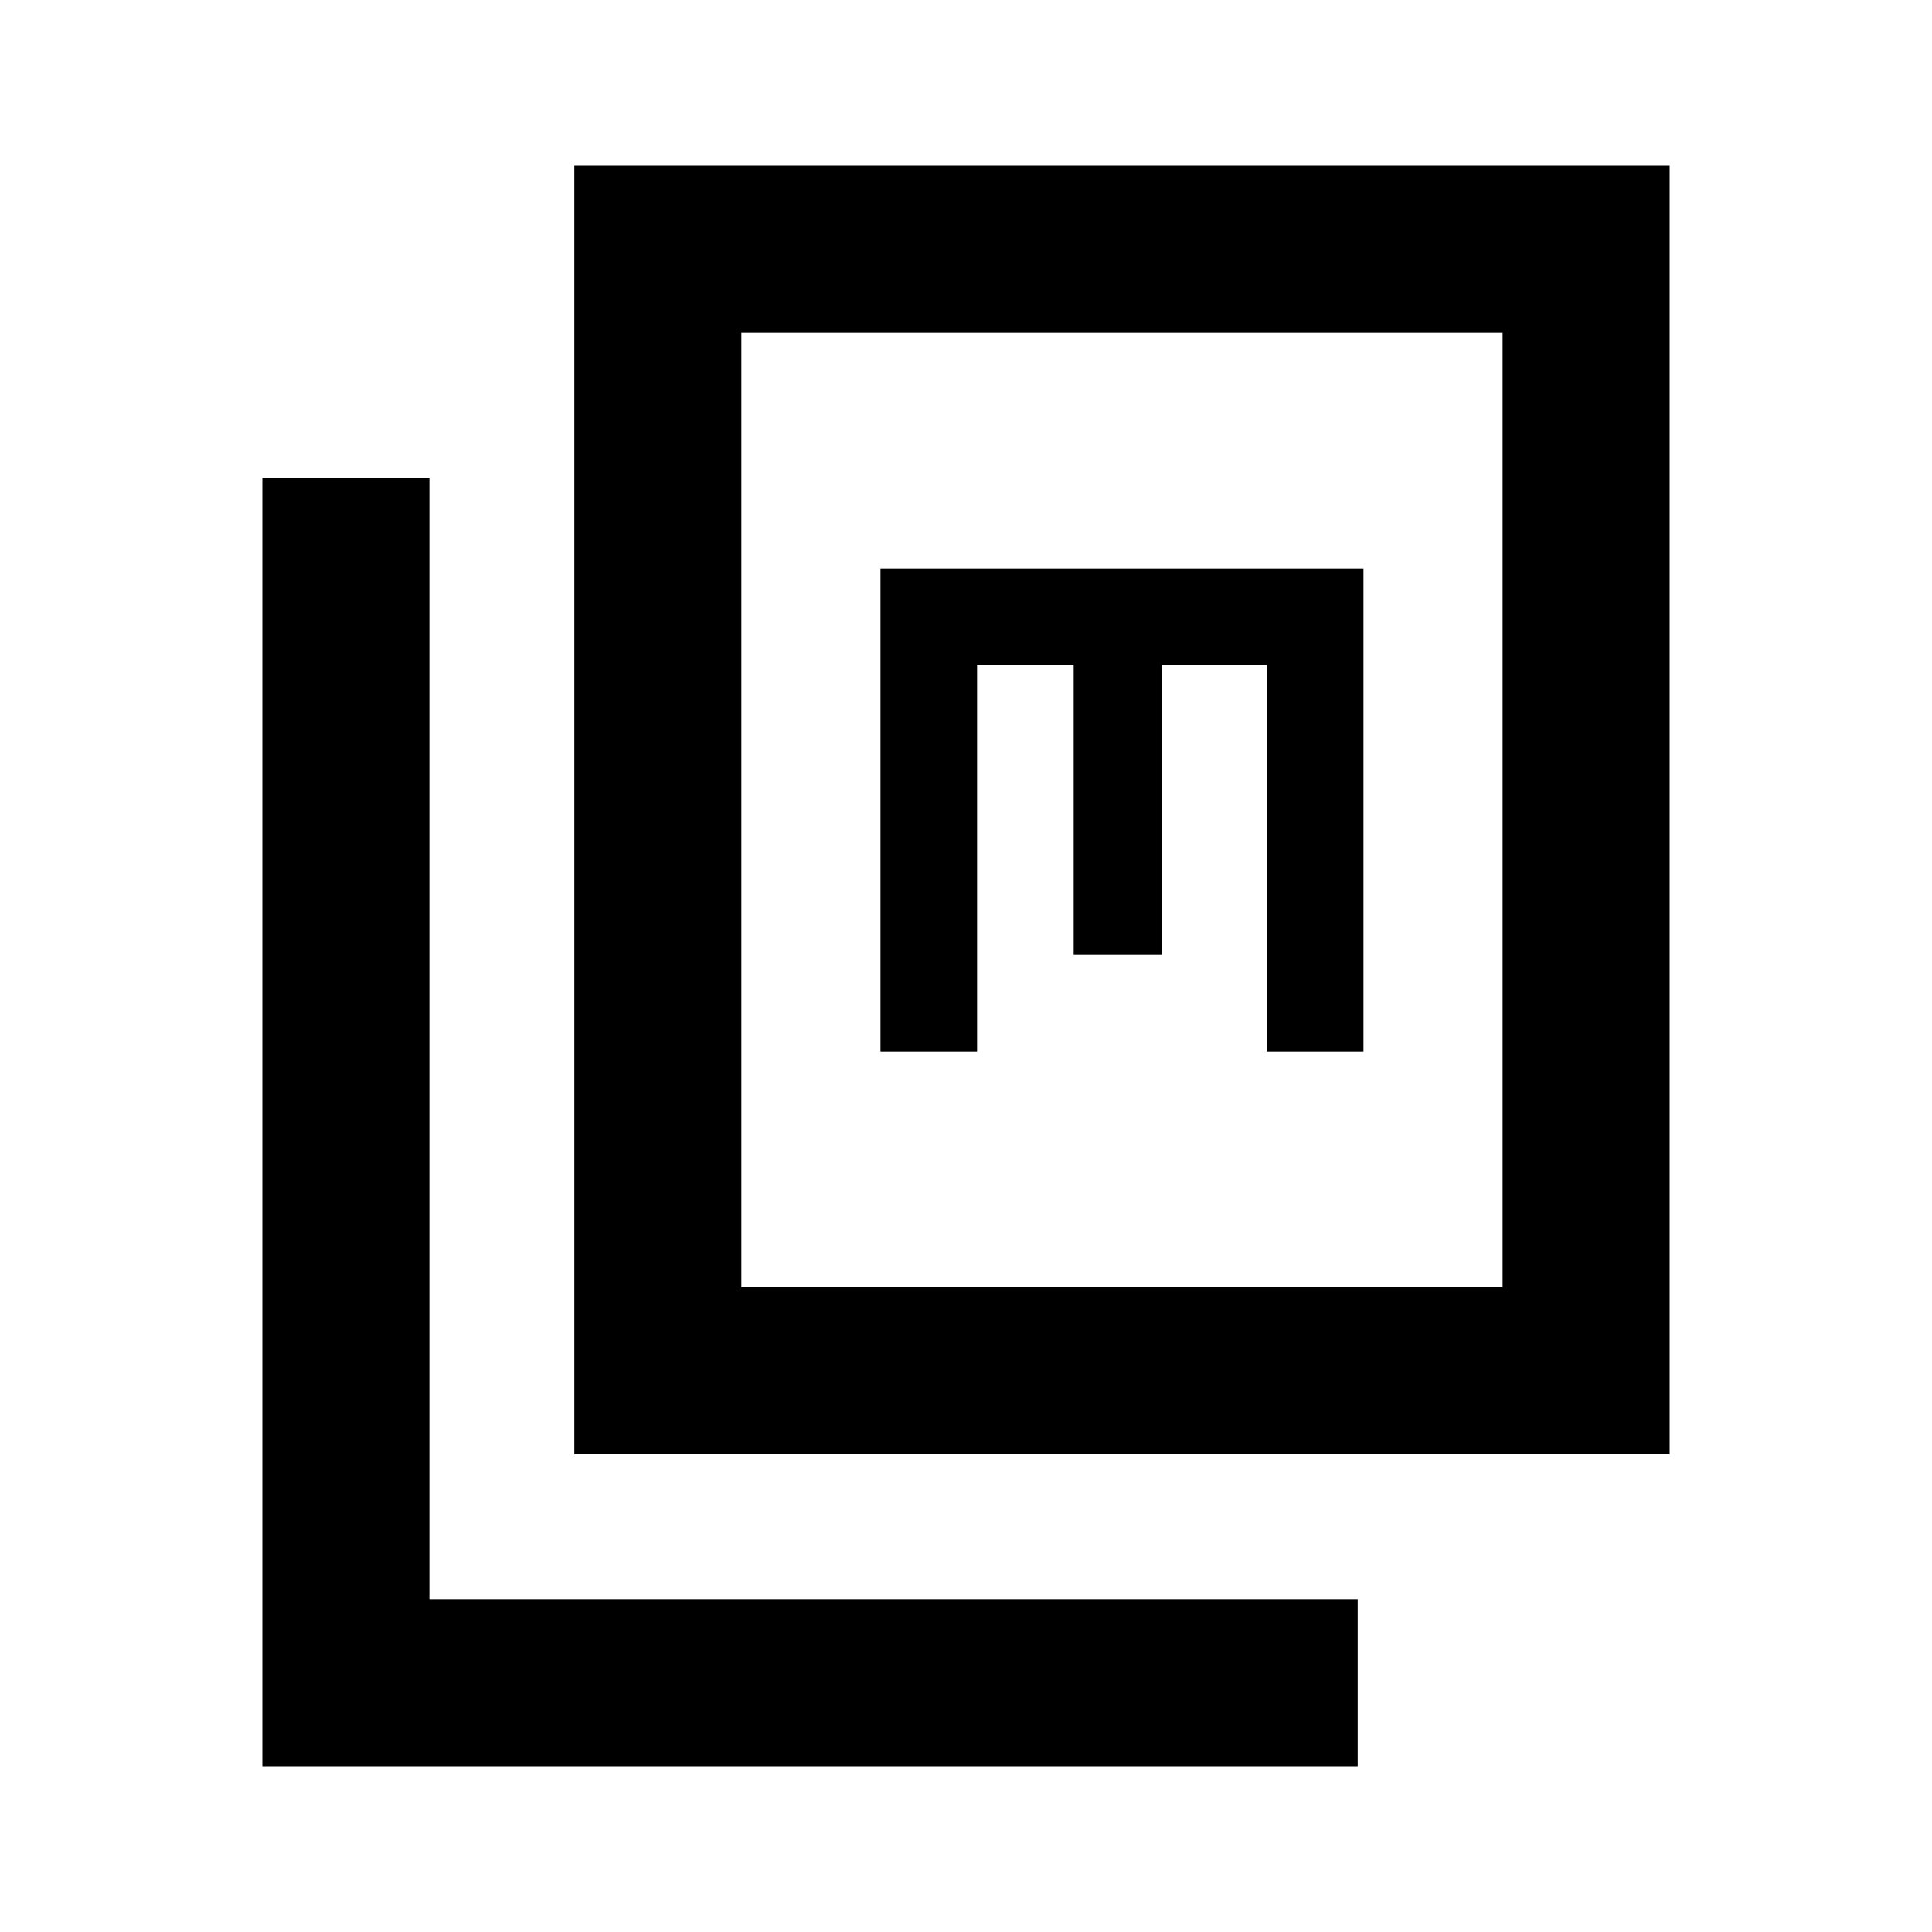 <svg xmlns="http://www.w3.org/2000/svg" height="20" viewBox="0 -960 960 960" width="20"><path d="M285.37-237.37v-640.261h544.261v640.261H285.37Zm83-83h378.26v-474.26H368.37v474.26Zm-238.001 238v-640.26h83.001v557.26h461.26v83H130.369ZM437.5-437.5h48v-192h48v144h44v-144h52v192h48v-240h-240v240Zm-69.13 117.13v-474.26 474.26Z"/></svg>